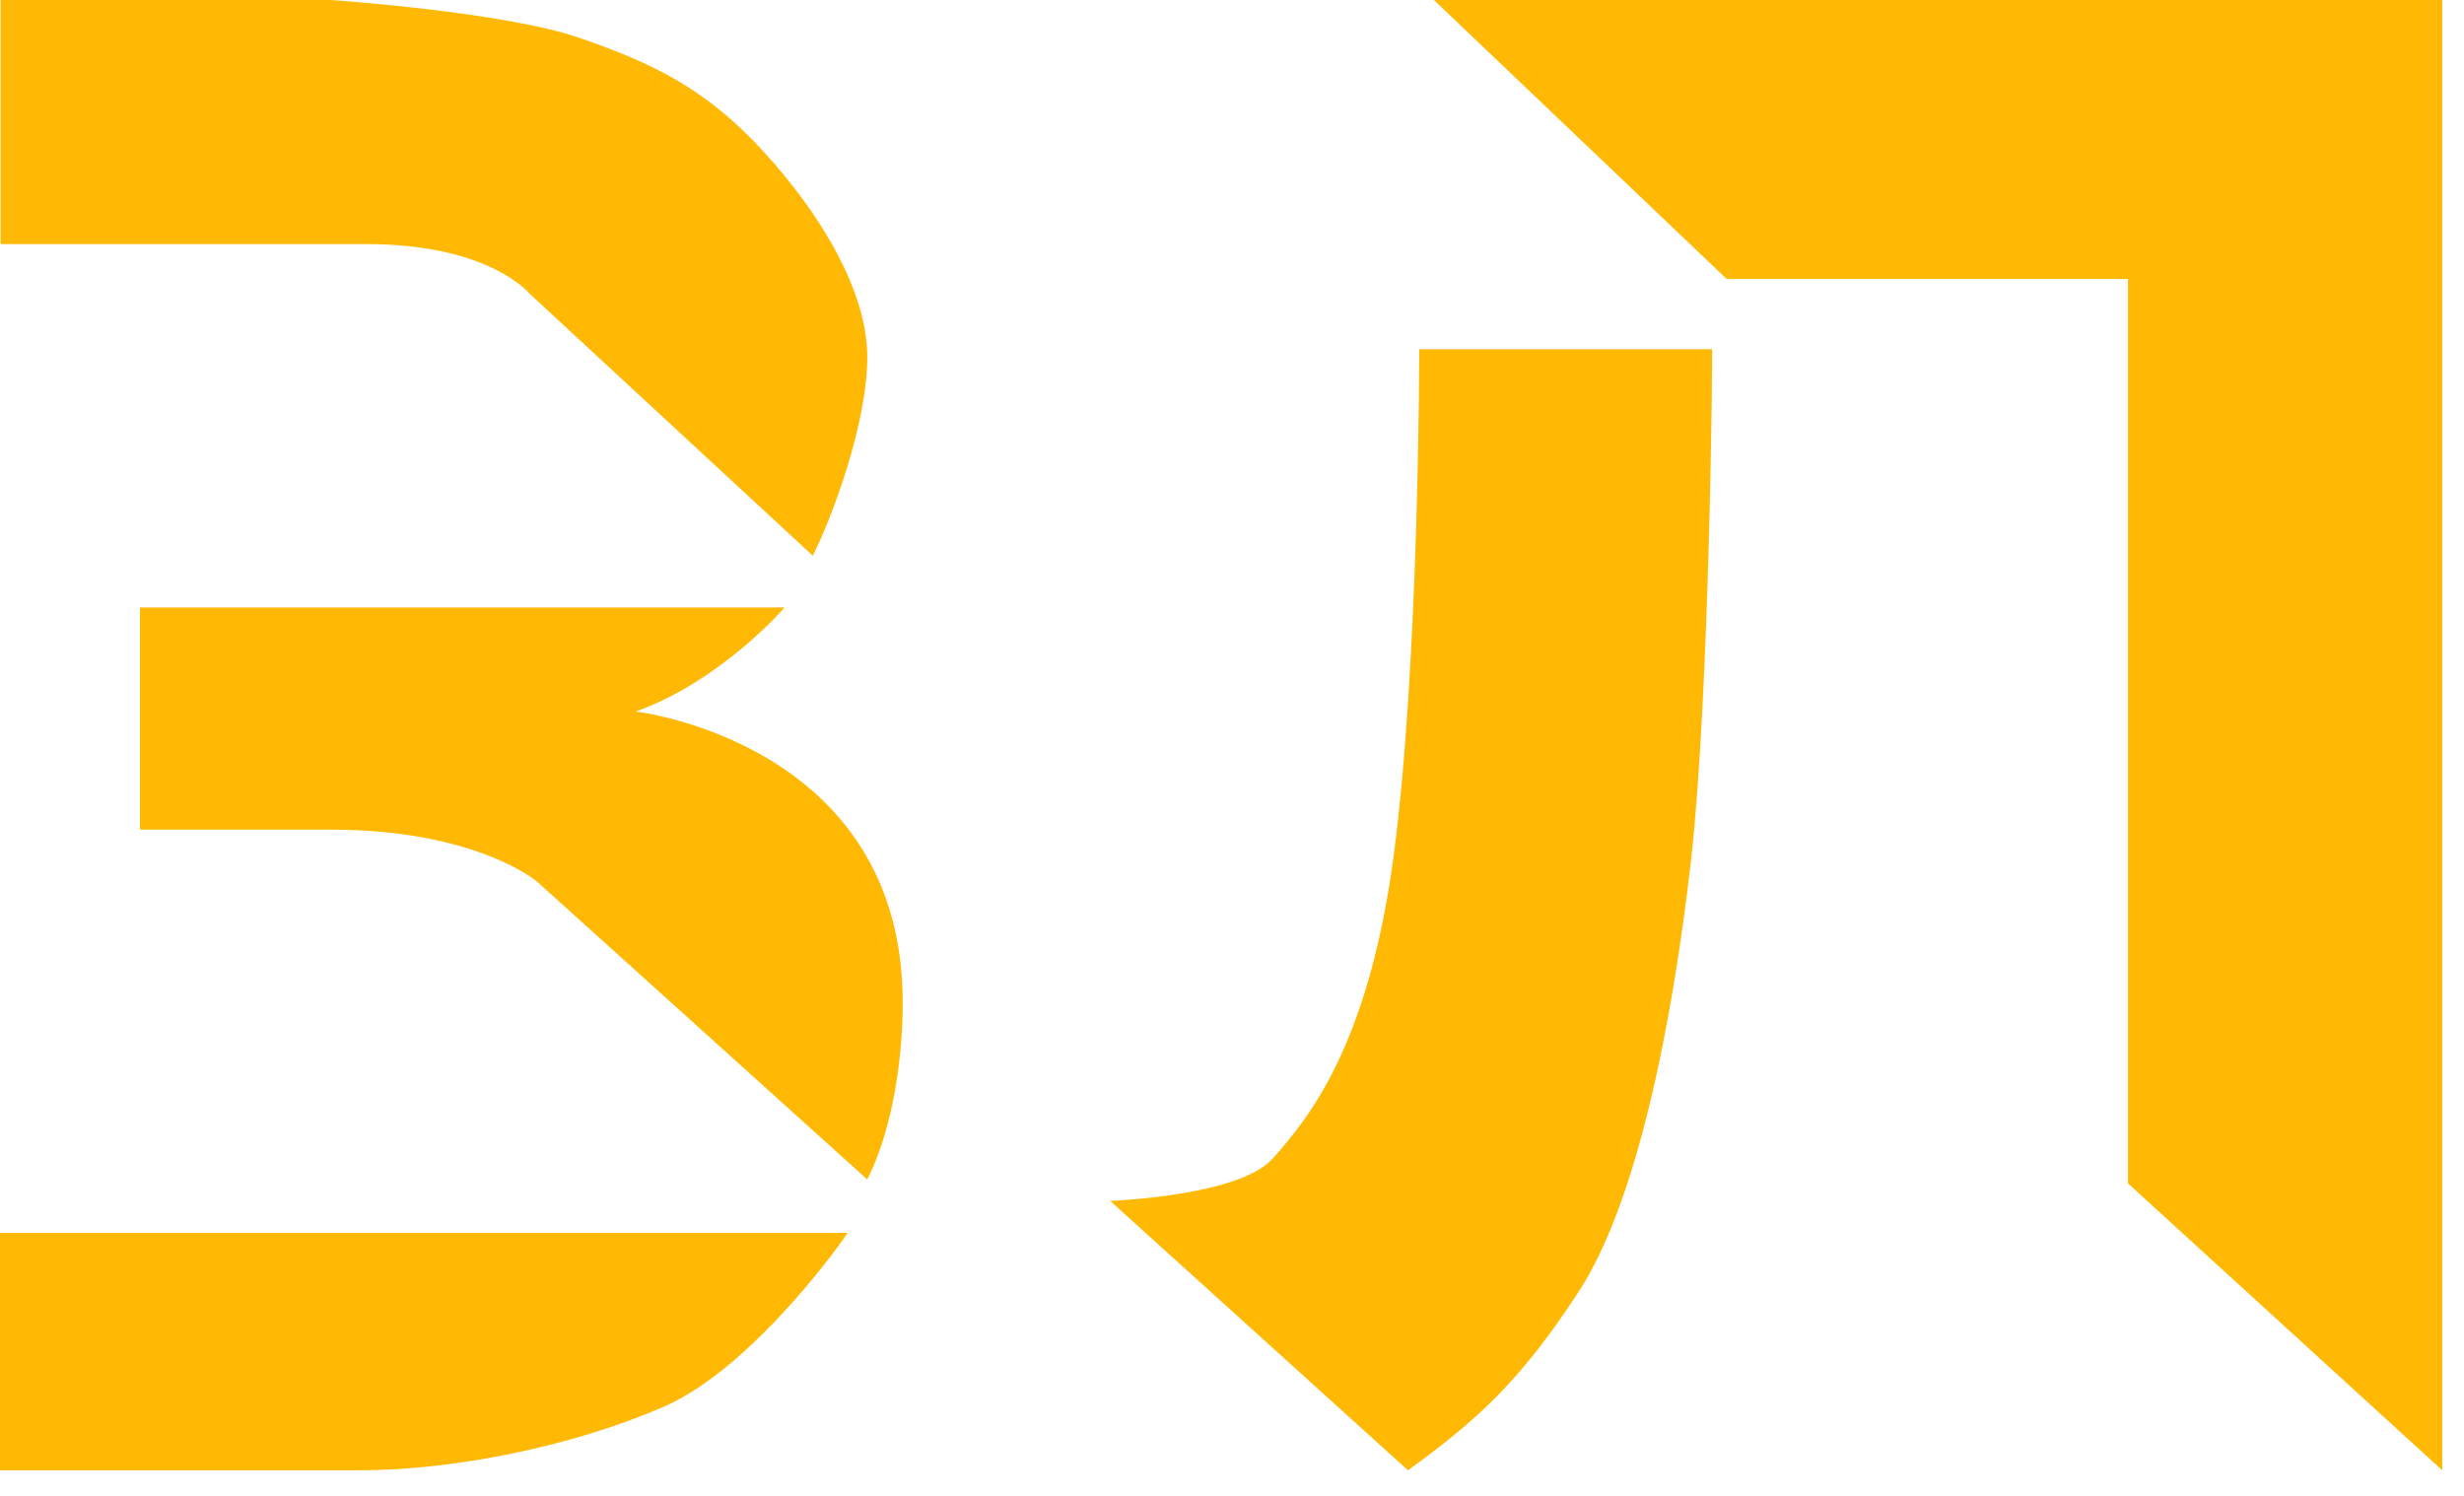 <svg width="56" height="34" viewBox="0 0 56 34" fill="none" xmlns="http://www.w3.org/2000/svg">
<path d="M18.472 12.631L12.034 6.673C12.034 6.673 11.127 5.548 8.329 5.548C5.544 5.548 0.013 5.548 0.013 5.548V0H7.524C7.524 0 11.446 0.268 13.158 0.857C14.87 1.445 16.058 2.033 17.348 3.439C18.638 4.845 19.711 6.61 19.711 8.118C19.711 9.627 18.906 11.774 18.472 12.631ZM19.711 26.809L12.2 20.033C12.2 20.033 10.807 18.857 7.524 18.857H3.181V13.807H17.833C17.833 13.807 16.39 15.482 14.448 16.172C14.448 16.172 20.516 16.875 20.516 22.782C20.516 22.782 20.567 25.096 19.711 26.809ZM15.087 31.974C12.992 32.882 10.309 33.419 8.163 33.419C6.017 33.419 0 33.419 0 33.419V28.023H19.264C19.277 28.023 17.182 31.053 15.087 31.974Z" fill="#FFB905"/>
<path d="M48.364 26.898V6.341H39.243L32.588 0H55.505V33.419L48.364 26.898ZM38.438 19.509C38.004 23.319 37.199 27.359 35.858 29.392C34.517 31.437 33.546 32.294 32 33.419L25.23 27.295C25.23 27.295 28.18 27.192 28.934 26.323C29.688 25.467 31.08 23.856 31.668 19.496C32.255 15.15 32.255 7.939 32.255 7.939H38.911C38.924 7.952 38.86 15.687 38.438 19.509Z" fill="#FFB905"/>
</svg>
